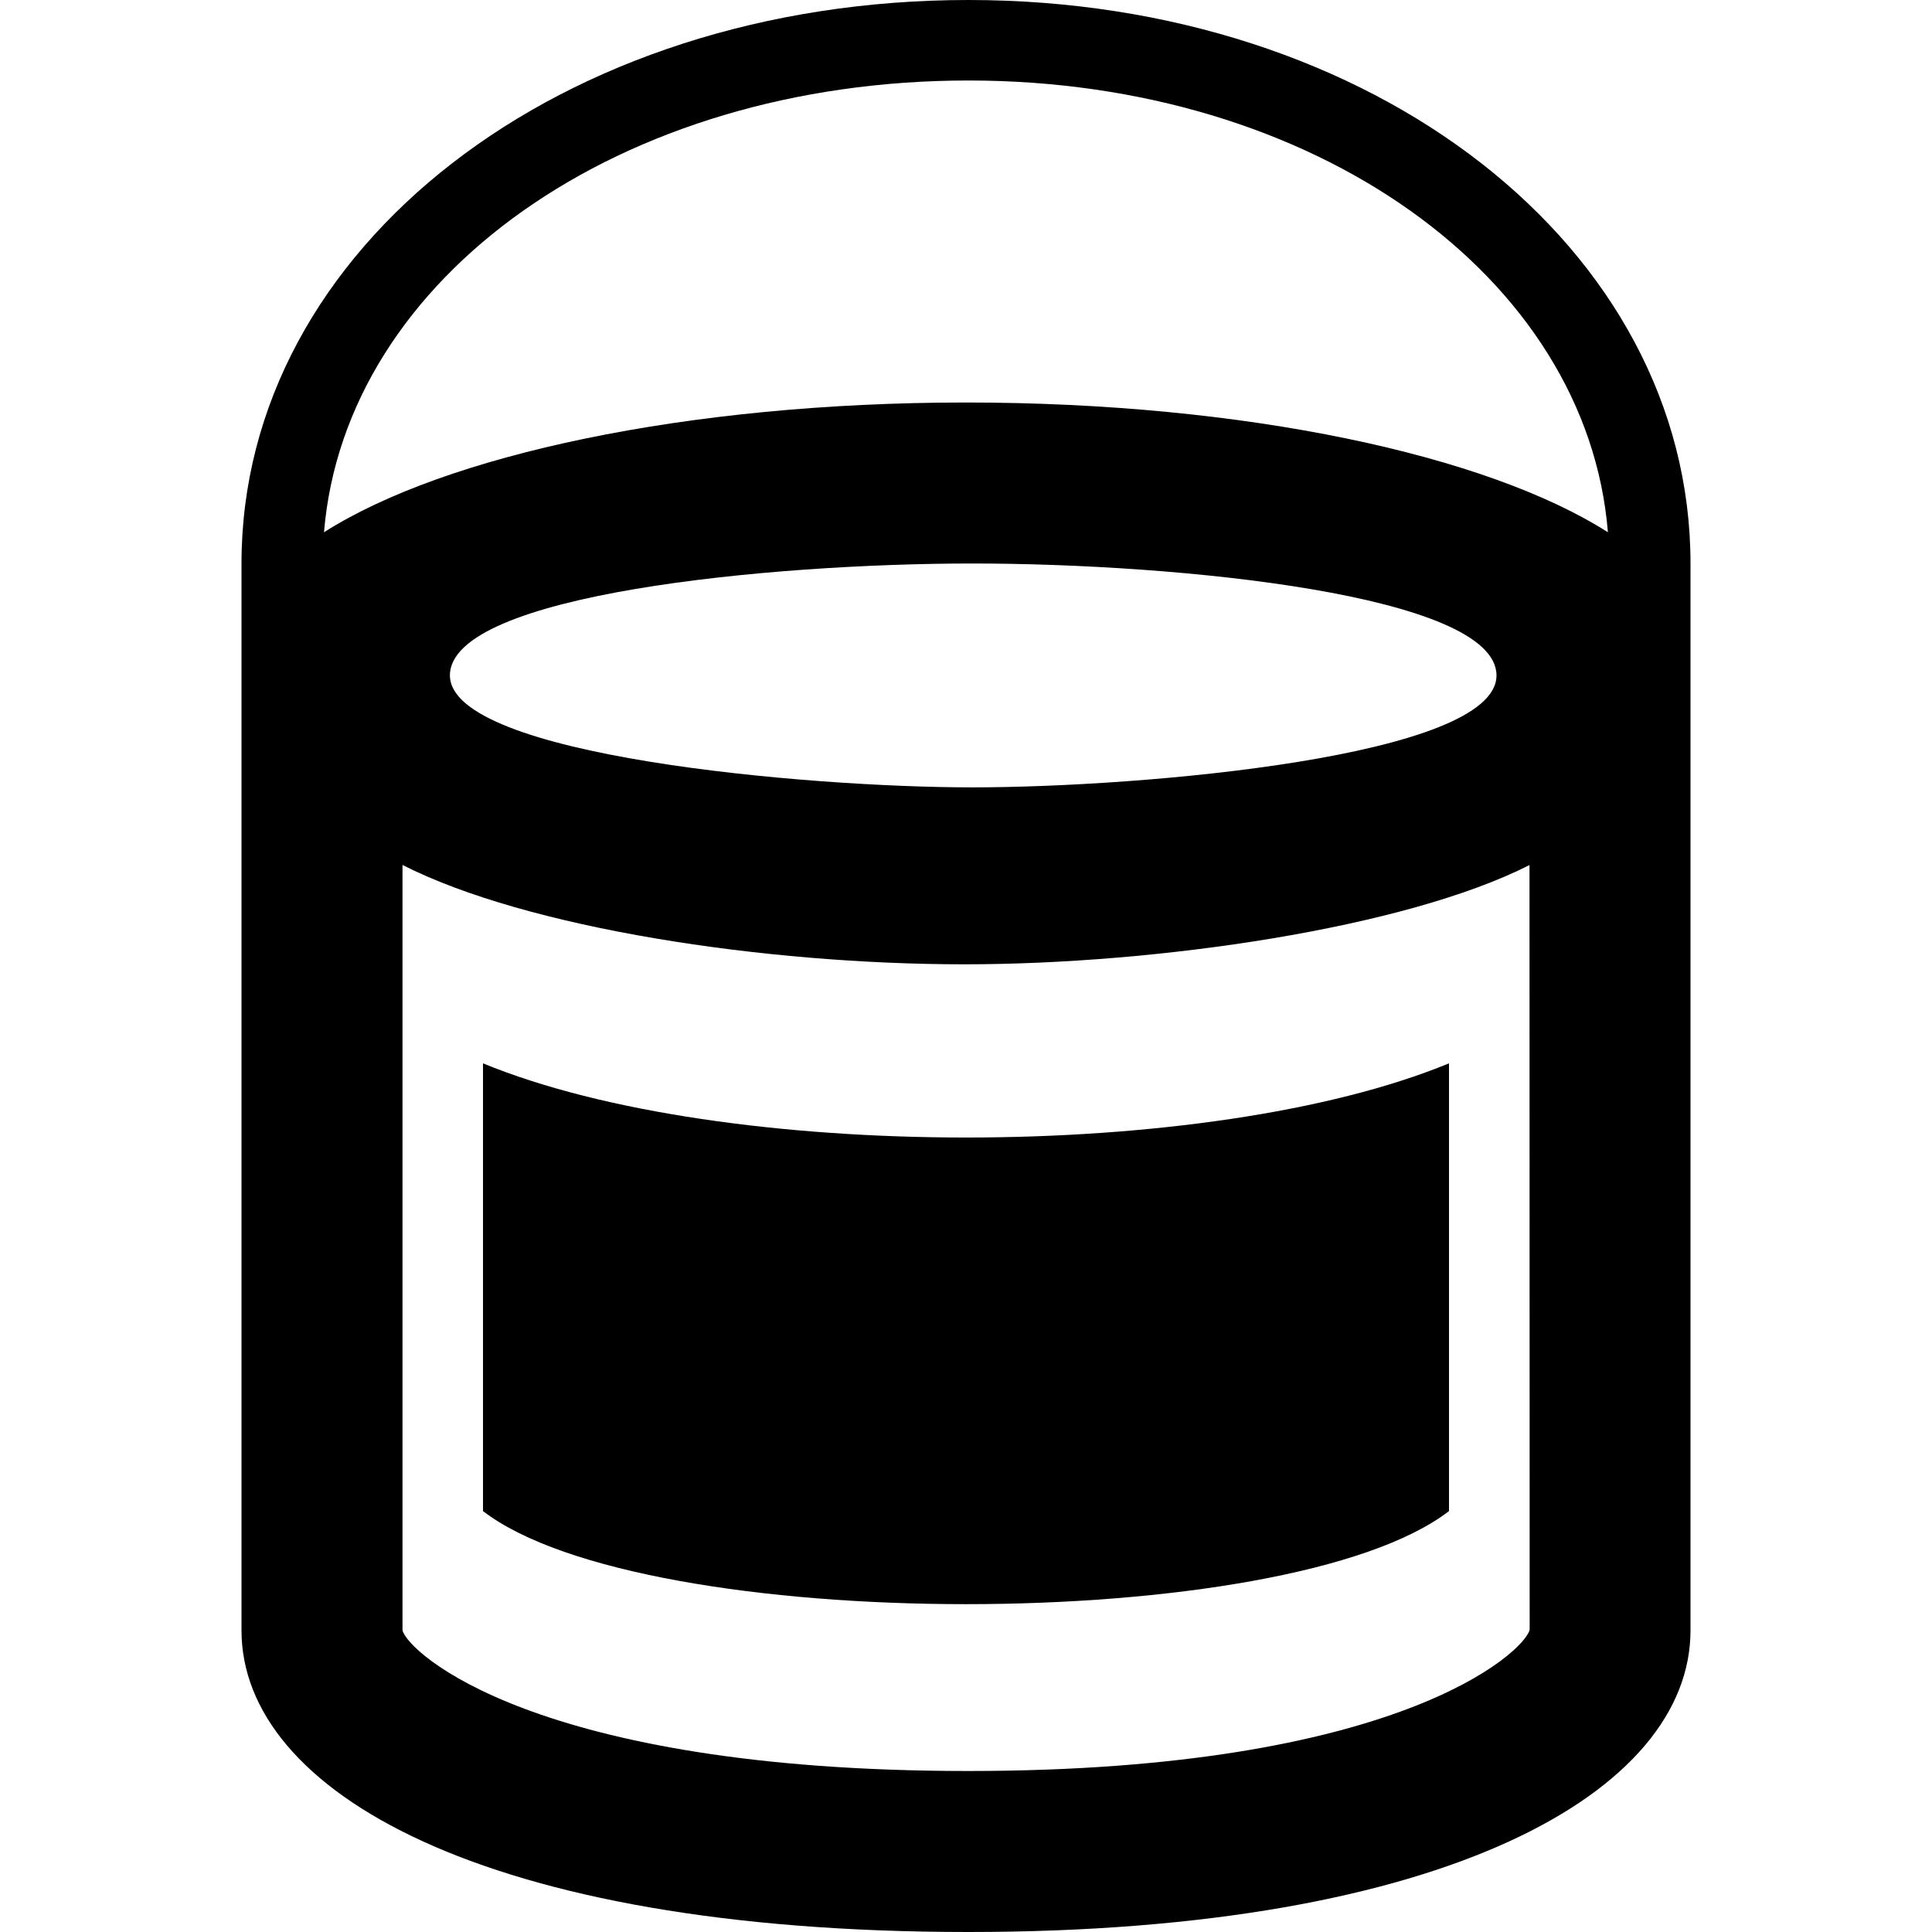 <svg xmlns="http://www.w3.org/2000/svg" width="24" height="24" viewBox="0 0 24 24"><path d="M12.031 0c-5.064 0-9.031 3.075-9.031 7v13.253c0 1.994 3 3.747 9.029 3.747 5.94 0 8.971-1.745 8.971-3.747v-13.253c0-3.925-3.939-7-8.969-7zm0 1c4.295 0 7.686 2.437 7.943 5.612-1.501-.958-4.505-1.612-7.974-1.612-3.467 0-6.472.654-7.975 1.612.261-3.175 3.678-5.612 8.006-5.612zm.047 8.781c-2.053 0-6.489-.39-6.489-1.391 0-1.01 3.986-1.39 6.489-1.39 2.568 0 6.512.39 6.512 1.391 0 1.01-4.41 1.39-6.512 1.39zm-.049 12.219c-5.397 0-6.966-1.481-7.029-1.747v-9.508c1.549.787 4.5 1.234 6.979 1.234 2.396 0 5.473-.448 7.021-1.233l.002 9.5c-.066.273-1.627 1.754-6.973 1.754zm5.971-3.229c-2 1.542-10 1.542-12 0v-5.562c2.98 1.229 9.021 1.229 12 0v5.562z"/></svg>